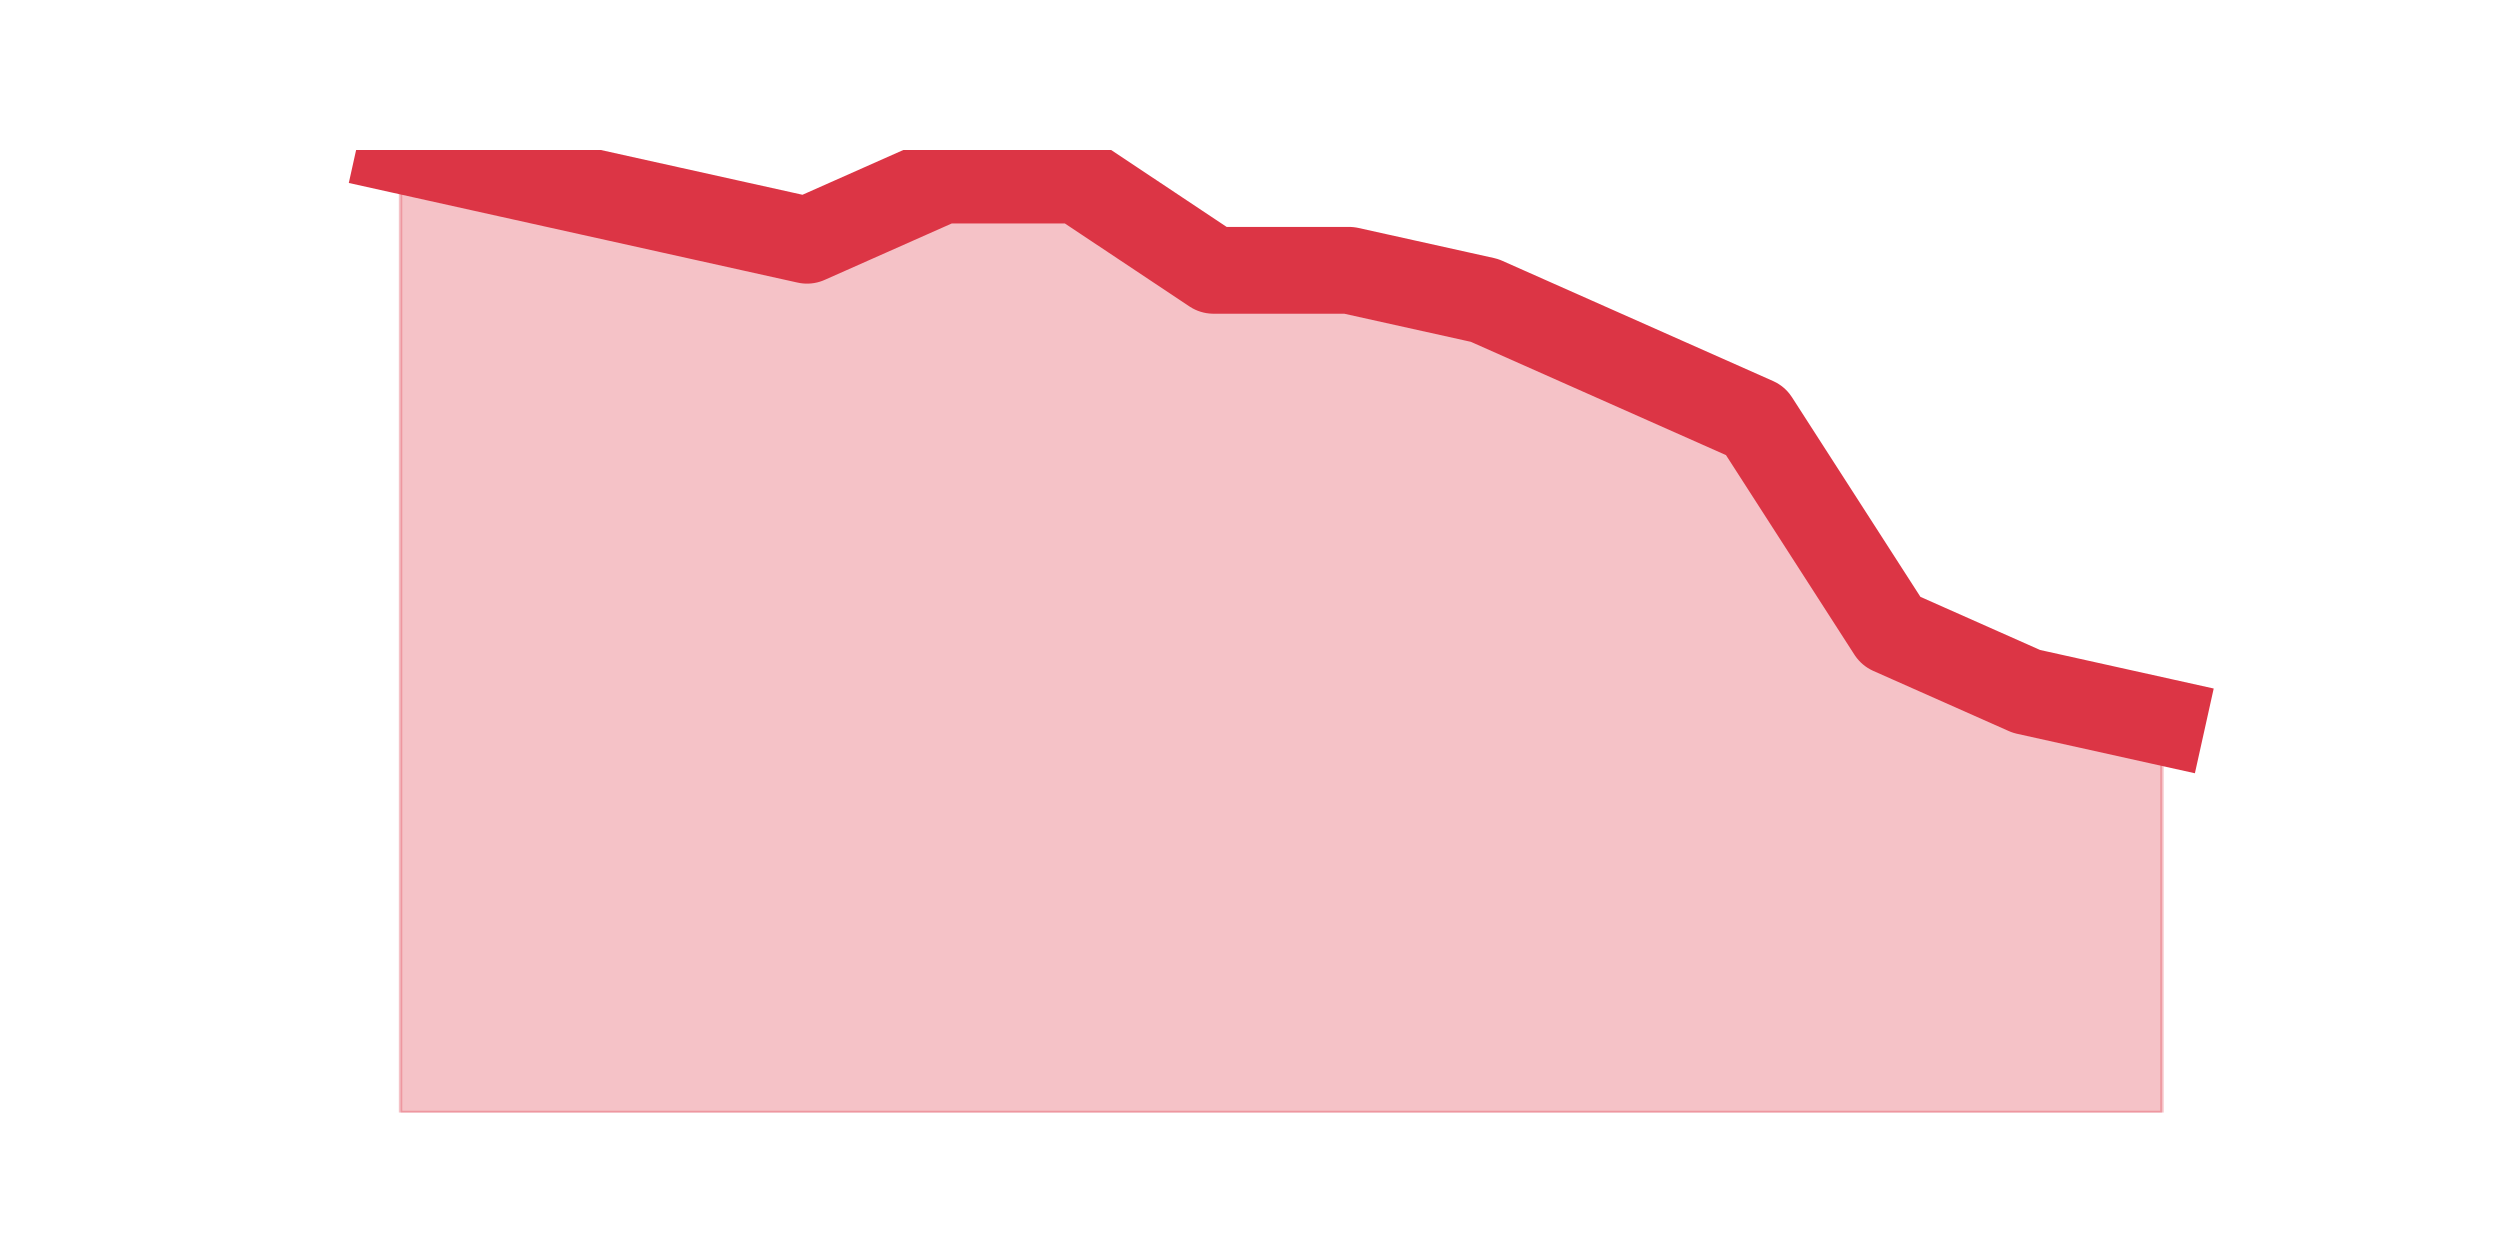 <?xml version="1.0" encoding="utf-8" standalone="no"?>
<!DOCTYPE svg PUBLIC "-//W3C//DTD SVG 1.1//EN"
  "http://www.w3.org/Graphics/SVG/1.1/DTD/svg11.dtd">
<svg height="360pt" version="1.1" viewBox="0 0 720 360" width="720pt" xmlns="http://www.w3.org/2000/svg" xmlns:xlink="http://www.w3.org/1999/xlink">
 <defs>
  <style type="text/css">*{stroke-linecap:butt;stroke-linejoin:round;}</style>
 </defs>
 <g id="figure_1">
  <g id="patch_1">
   <path d="M 0 360 
L 720 360 
L 720 0 
L 0 0 
z
" style="fill:none;"/>
  </g>
  <g id="axes_1">
   <g id="matplotlib.axis_1"/>
   <g id="matplotlib.axis_2"/>
   <g id="PolyCollection_1">
    <defs>
     <path d="M 115.364 -316.8 
L 115.364 -39.6 
L 154.385 -39.6 
L 193.406 -39.6 
L 232.427 -39.6 
L 271.448 -39.6 
L 310.469 -39.6 
L 349.49 -39.6 
L 388.51 -39.6 
L 427.531 -39.6 
L 466.552 -39.6 
L 505.573 -39.6 
L 544.594 -39.6 
L 583.615 -39.6 
L 622.636 -39.6 
L 622.636 -152.213 
L 622.636 -152.213 
L 583.615 -160.875 
L 544.594 -178.2 
L 505.573 -238.838 
L 466.552 -256.163 
L 427.531 -273.488 
L 388.51 -282.15 
L 349.49 -282.15 
L 310.469 -308.137 
L 271.448 -308.137 
L 232.427 -290.812 
L 193.406 -299.475 
L 154.385 -308.137 
L 115.364 -316.8 
z
" id="m4353189b64" style="stroke:#dc3545;stroke-opacity:0.3;"/>
    </defs>
    <g clip-path="url(#p2311009f3e)">
     <use style="fill:#dc3545;fill-opacity:0.3;stroke:#dc3545;stroke-opacity:0.3;" x="0" xlink:href="#m4353189b64" y="360"/>
    </g>
   </g>
   <g id="line2d_1">
    <path clip-path="url(#p2311009f3e)" d="M 115.364 43.2 
L 154.385 51.862 
L 193.406 60.525 
L 232.427 69.188 
L 271.448 51.862 
L 310.469 51.862 
L 349.49 77.85 
L 388.51 77.85 
L 427.531 86.513 
L 466.552 103.838 
L 505.573 121.162 
L 544.594 181.8 
L 583.615 199.125 
L 622.636 207.787 
" style="fill:none;stroke:#dc3545;stroke-linecap:square;stroke-width:25;"/>
   </g>
  </g>
 </g>
 <defs>
  <clipPath id="p2311009f3e">
   <rect height="277.2" width="558" x="90" y="43.2"/>
  </clipPath>
 </defs>
</svg>
